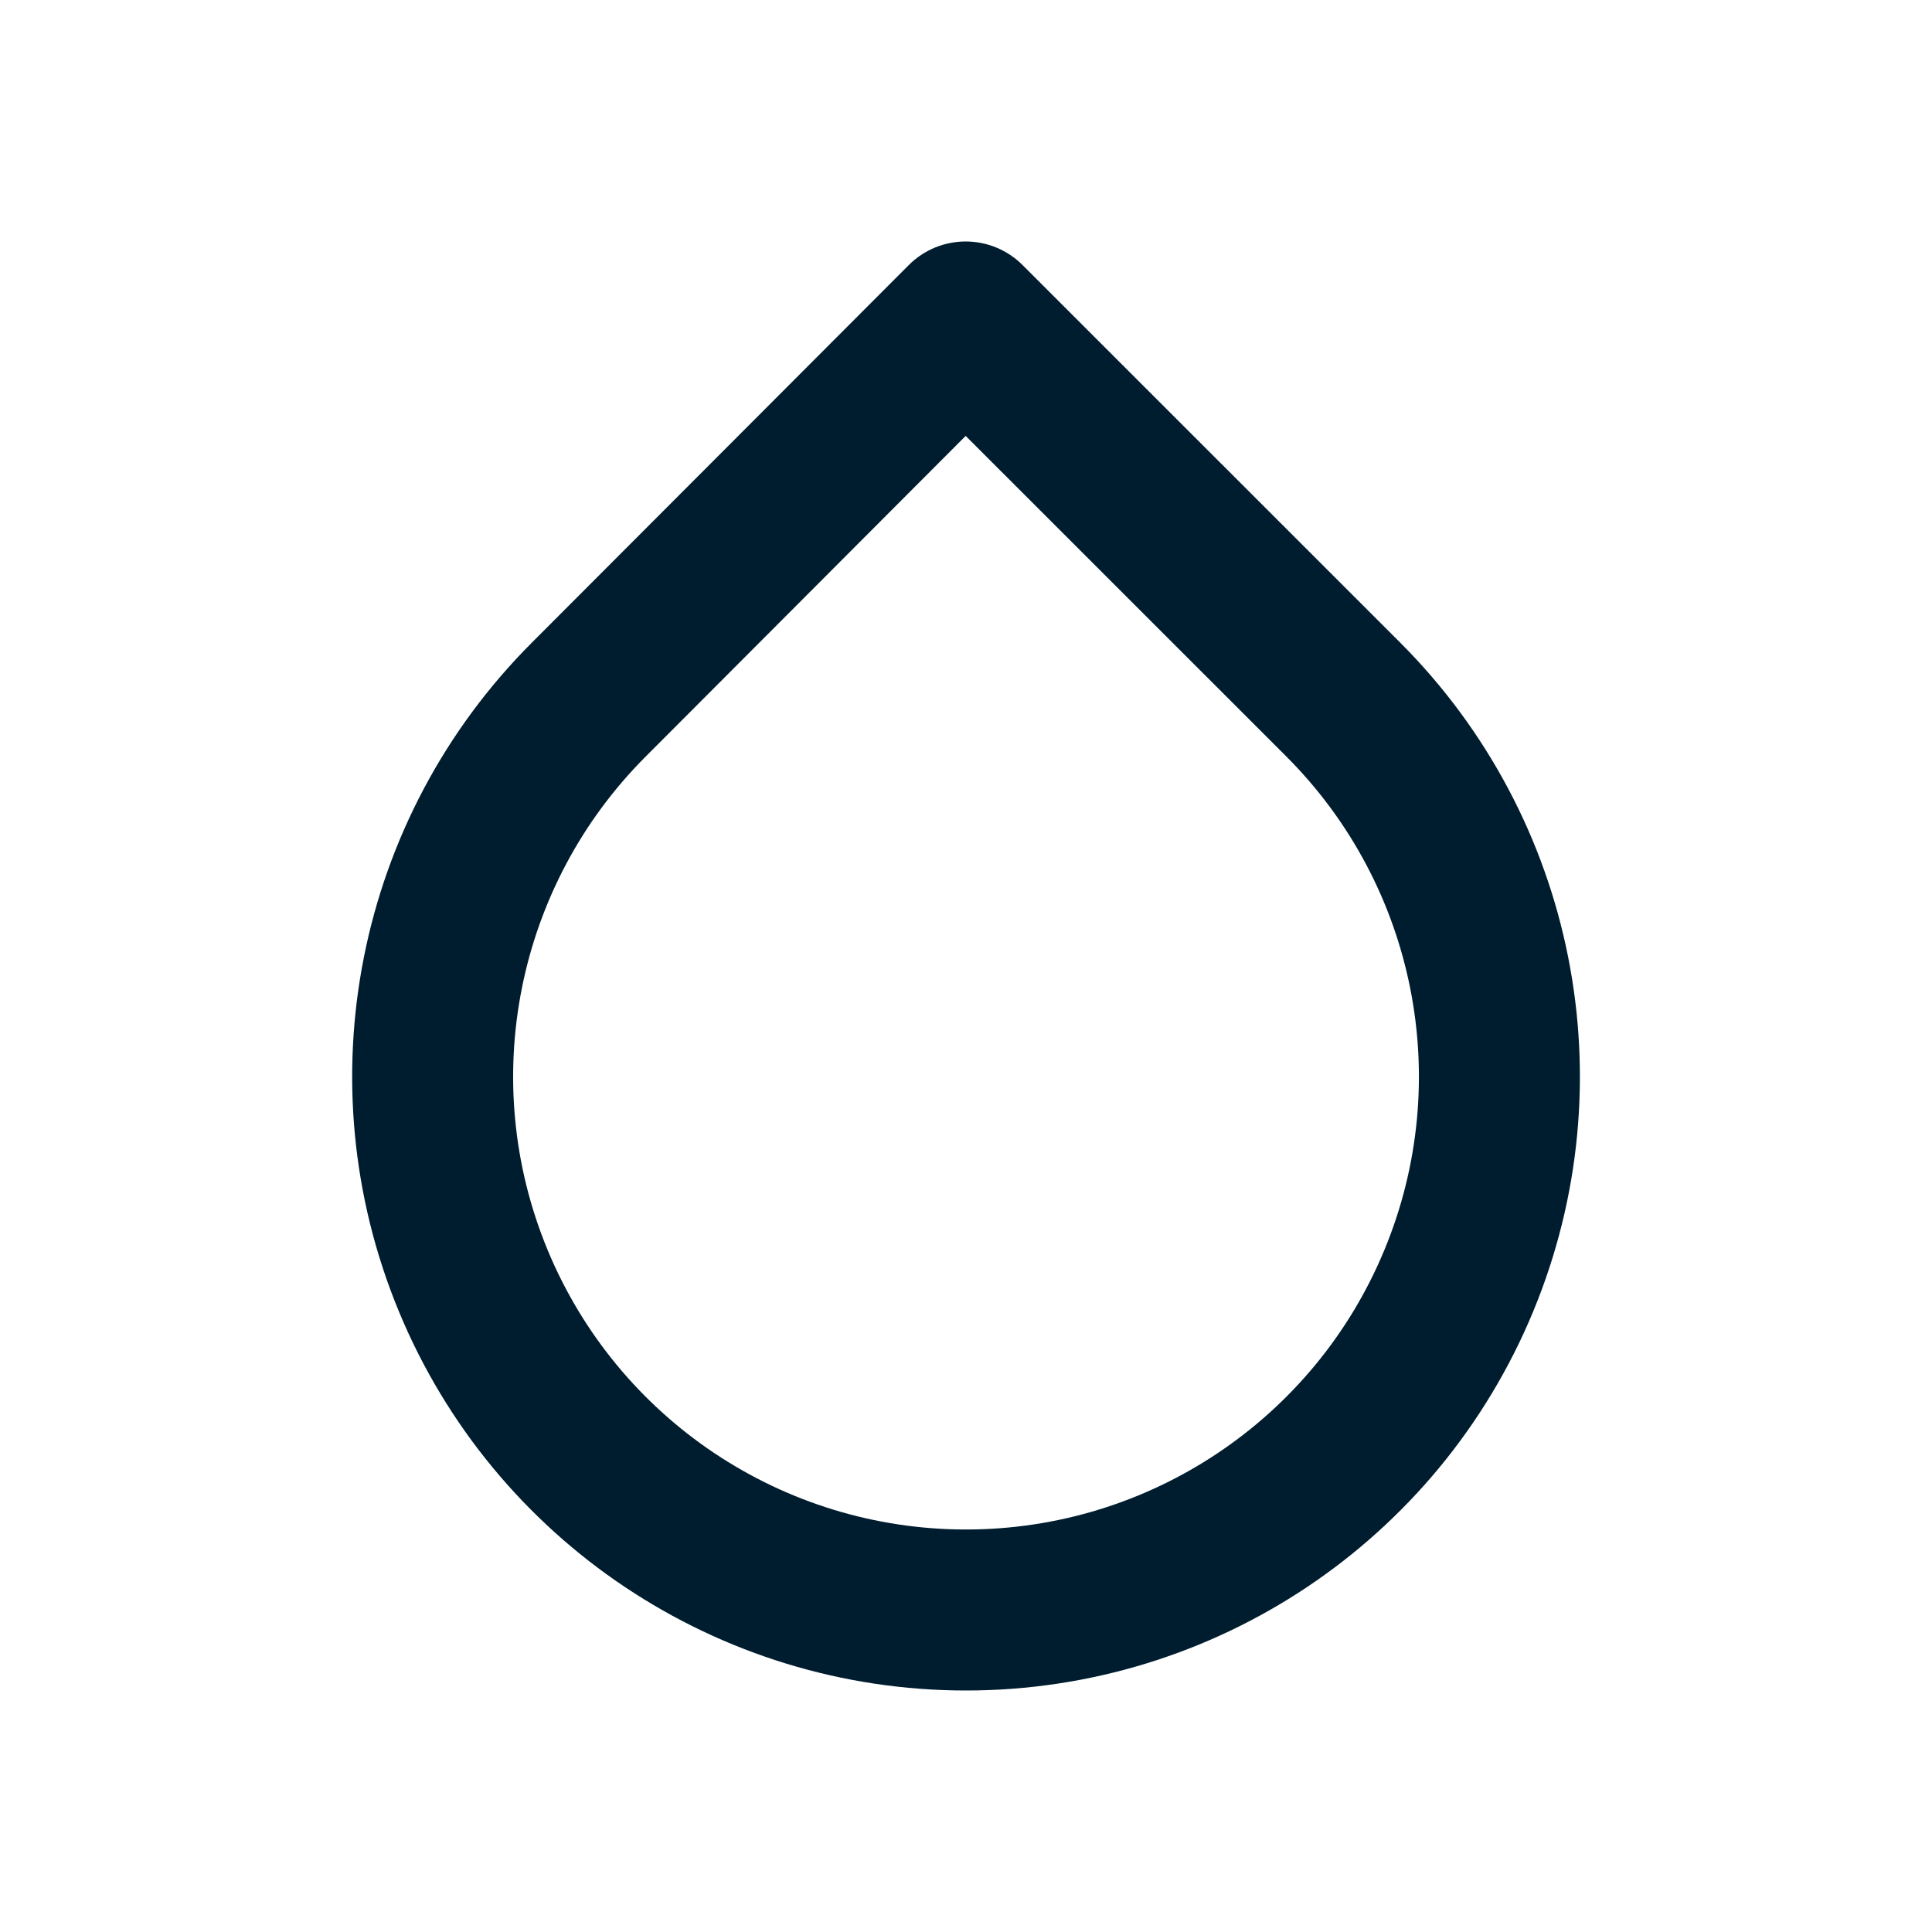 <svg xmlns="http://www.w3.org/2000/svg" width="24" height="24" viewBox="0 0 24 24"><path fill="#001D2F" fill-rule="evenodd" d="M11.288,3.294 L6.609,7.981 C4.428,10.161 3.775,13.441 4.955,16.291 C6.135,19.142 8.915,21 12,21 C15.085,21 17.866,19.142 19.046,16.291 C20.226,13.441 19.573,10.161 17.391,7.98 L12.703,3.293 C12.312,2.902 11.679,2.902 11.288,3.294 Z M8.024,9.395 L11.996,5.415 L15.977,9.395 C17.587,11.004 18.069,13.424 17.198,15.526 C16.328,17.629 14.276,19 12,19 C9.725,19 7.673,17.629 6.802,15.526 C5.932,13.424 6.414,11.004 8.024,9.395 Z"/></svg>
